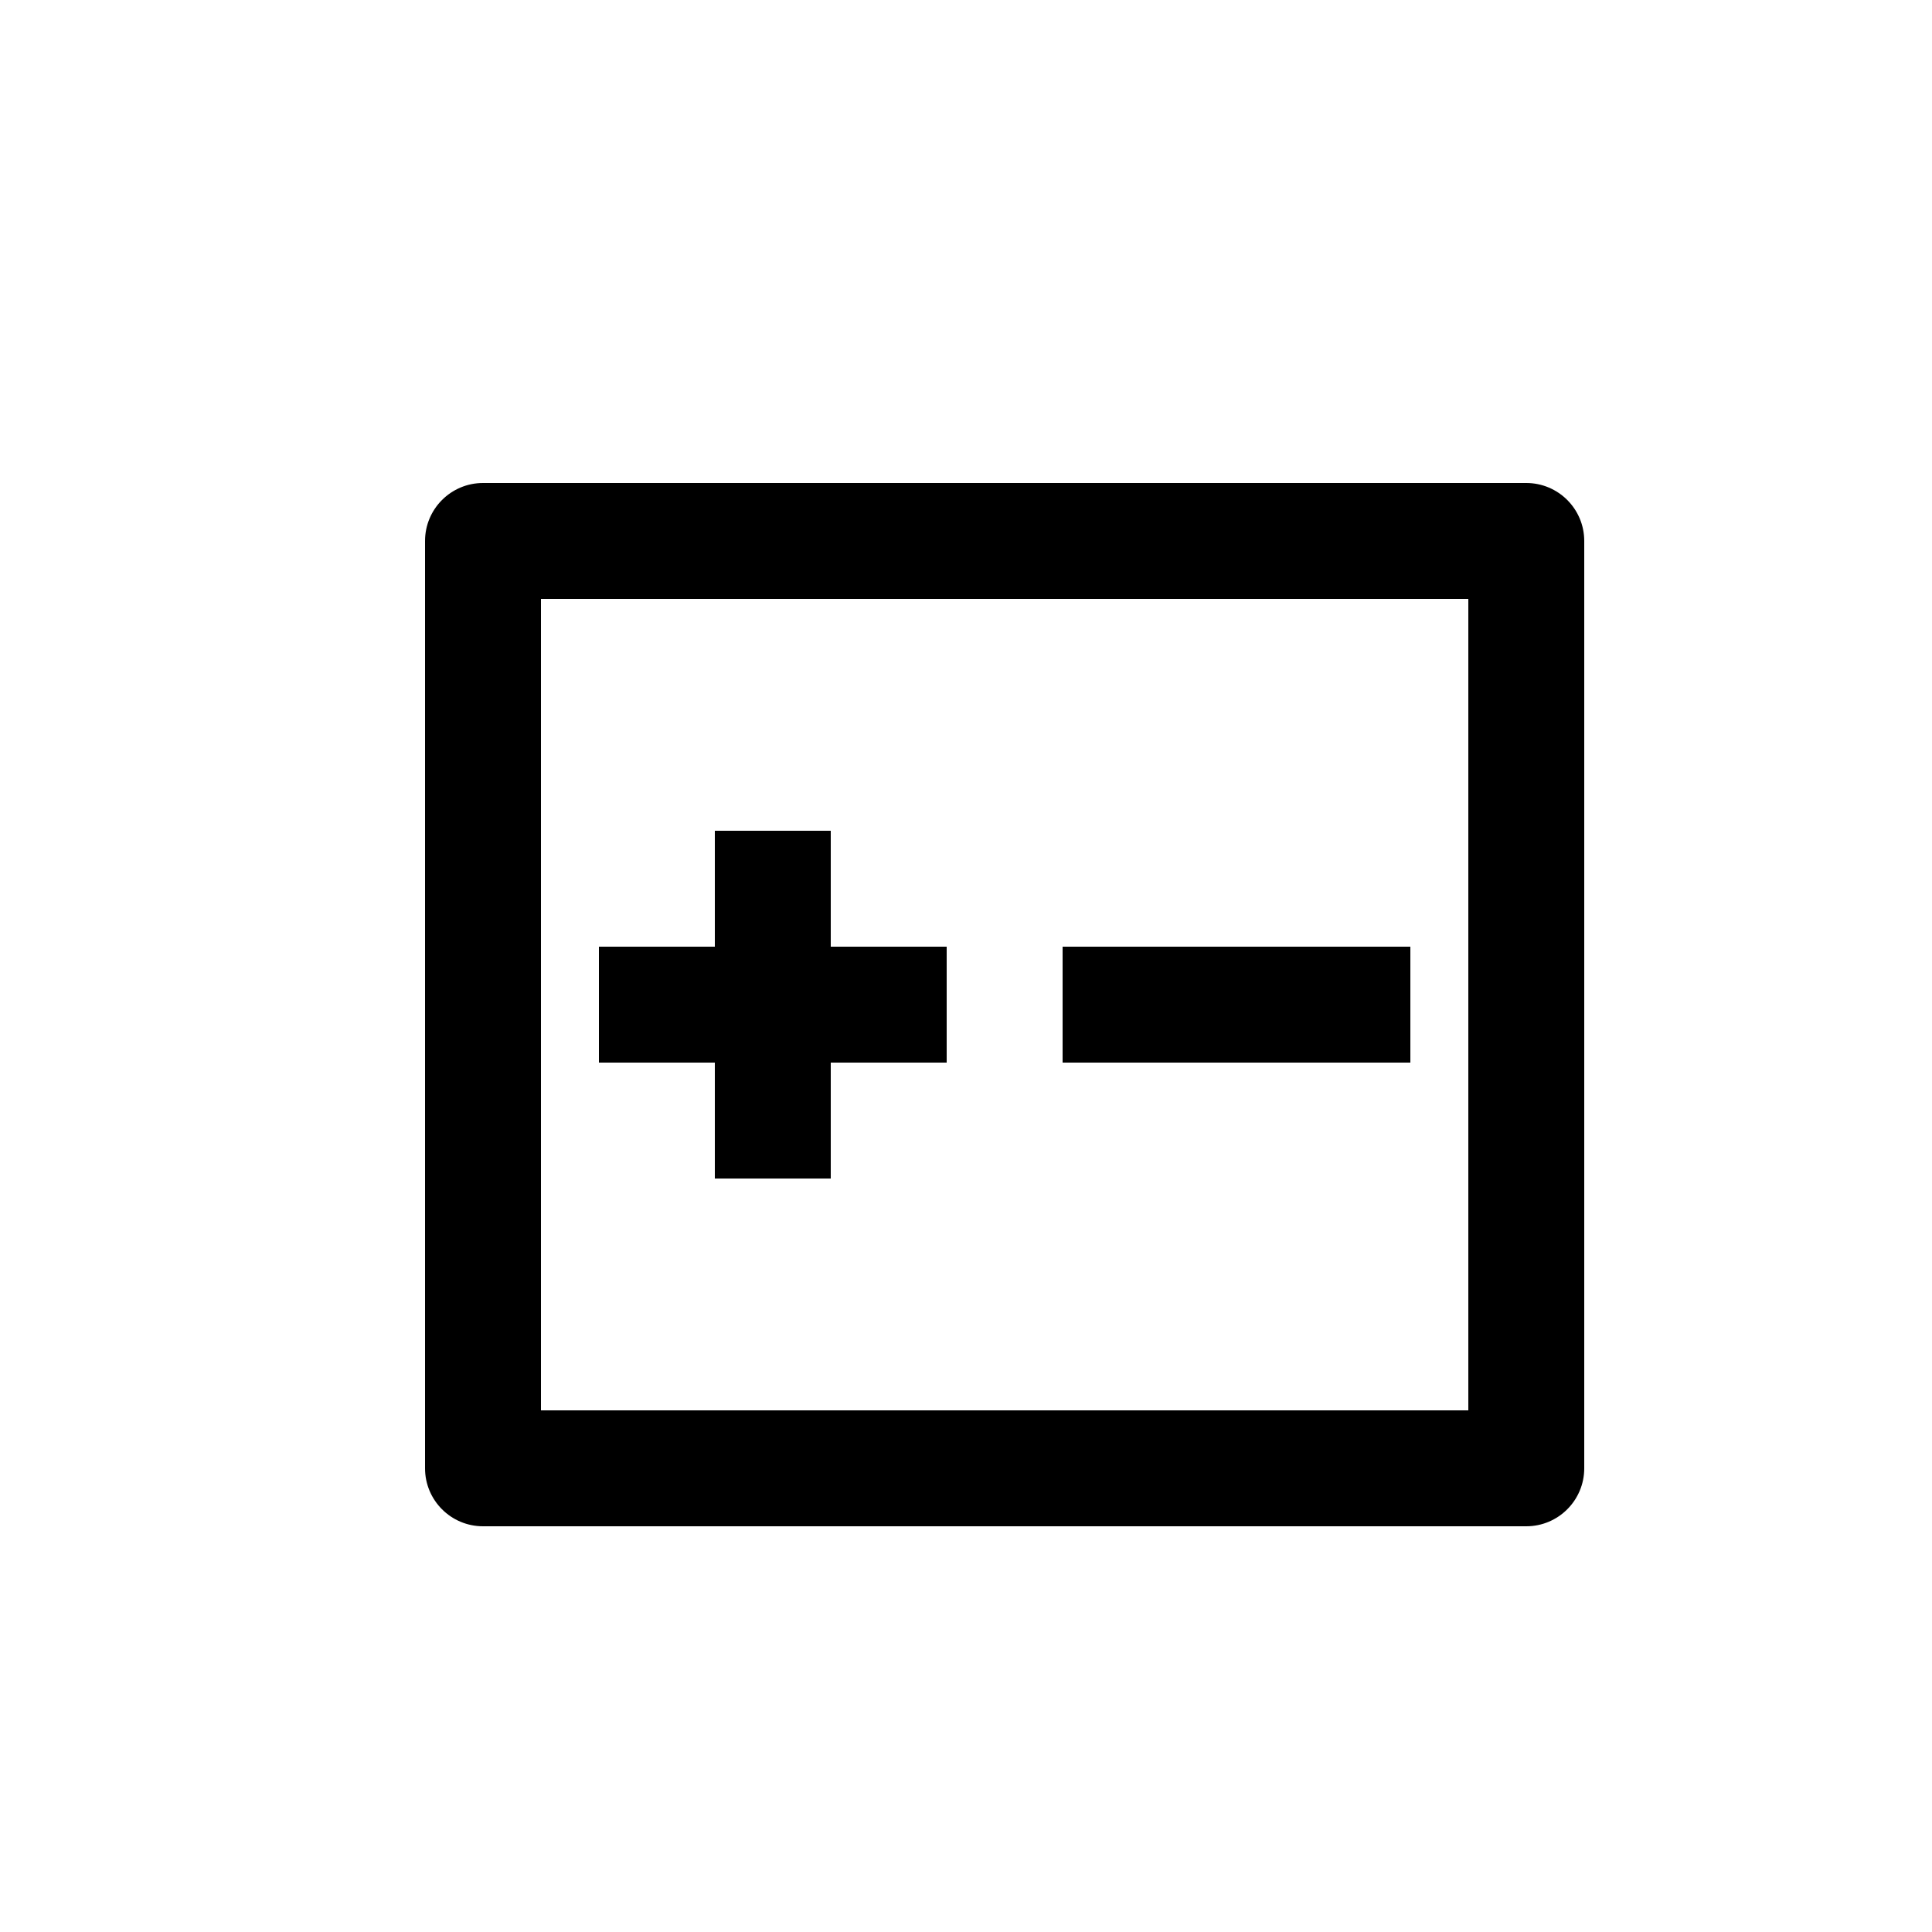 <?xml version="1.0" encoding="UTF-8"?>
<svg width="25px" height="25px" viewBox="0 0 25 25" version="1.1" xmlns="http://www.w3.org/2000/svg" xmlns:xlink="http://www.w3.org/1999/xlink">
    <g id="页面-1" stroke="none" stroke-width="1" fill="none" fill-rule="evenodd">
        <g id="数据要素加工_读取数据表备份" transform="translate(-44, -329)">
            <g id="编组-22" transform="translate(44, 329)">
<!--                <rect id="矩形" fill="currentColor" opacity="0.0626961844" x="0" y="0" width="25" height="25" rx="4"></rect>-->
                <polygon id="路径" points="4 4 22 4 22 22 4 22"></polygon>
                <path d="M6.25,6.25 L19.75,6.25 C20.164,6.25 20.5,6.586 20.5,7 L20.5,19 C20.5,19.414 20.164,19.75 19.75,19.75 L6.25,19.75 C5.836,19.75 5.5,19.414 5.5,19 L5.5,7 C5.5,6.586 5.836,6.25 6.25,6.25 Z M7,7.75 L7,18.25 L19,18.25 L19,7.75 L7,7.75 Z M10.75,12.25 L12.25,12.25 L12.25,13.75 L10.75,13.75 L10.75,15.25 L9.25,15.25 L9.25,13.75 L7.75,13.75 L7.75,12.25 L9.25,12.25 L9.25,10.75 L10.75,10.75 L10.75,12.25 Z M13.75,12.25 L18.25,12.25 L18.25,13.75 L13.75,13.75 L13.75,12.25 Z" id="形状" fill="currentColor" fill-rule="nonzero"></path>
            </g>
        </g>
    </g>
</svg>
